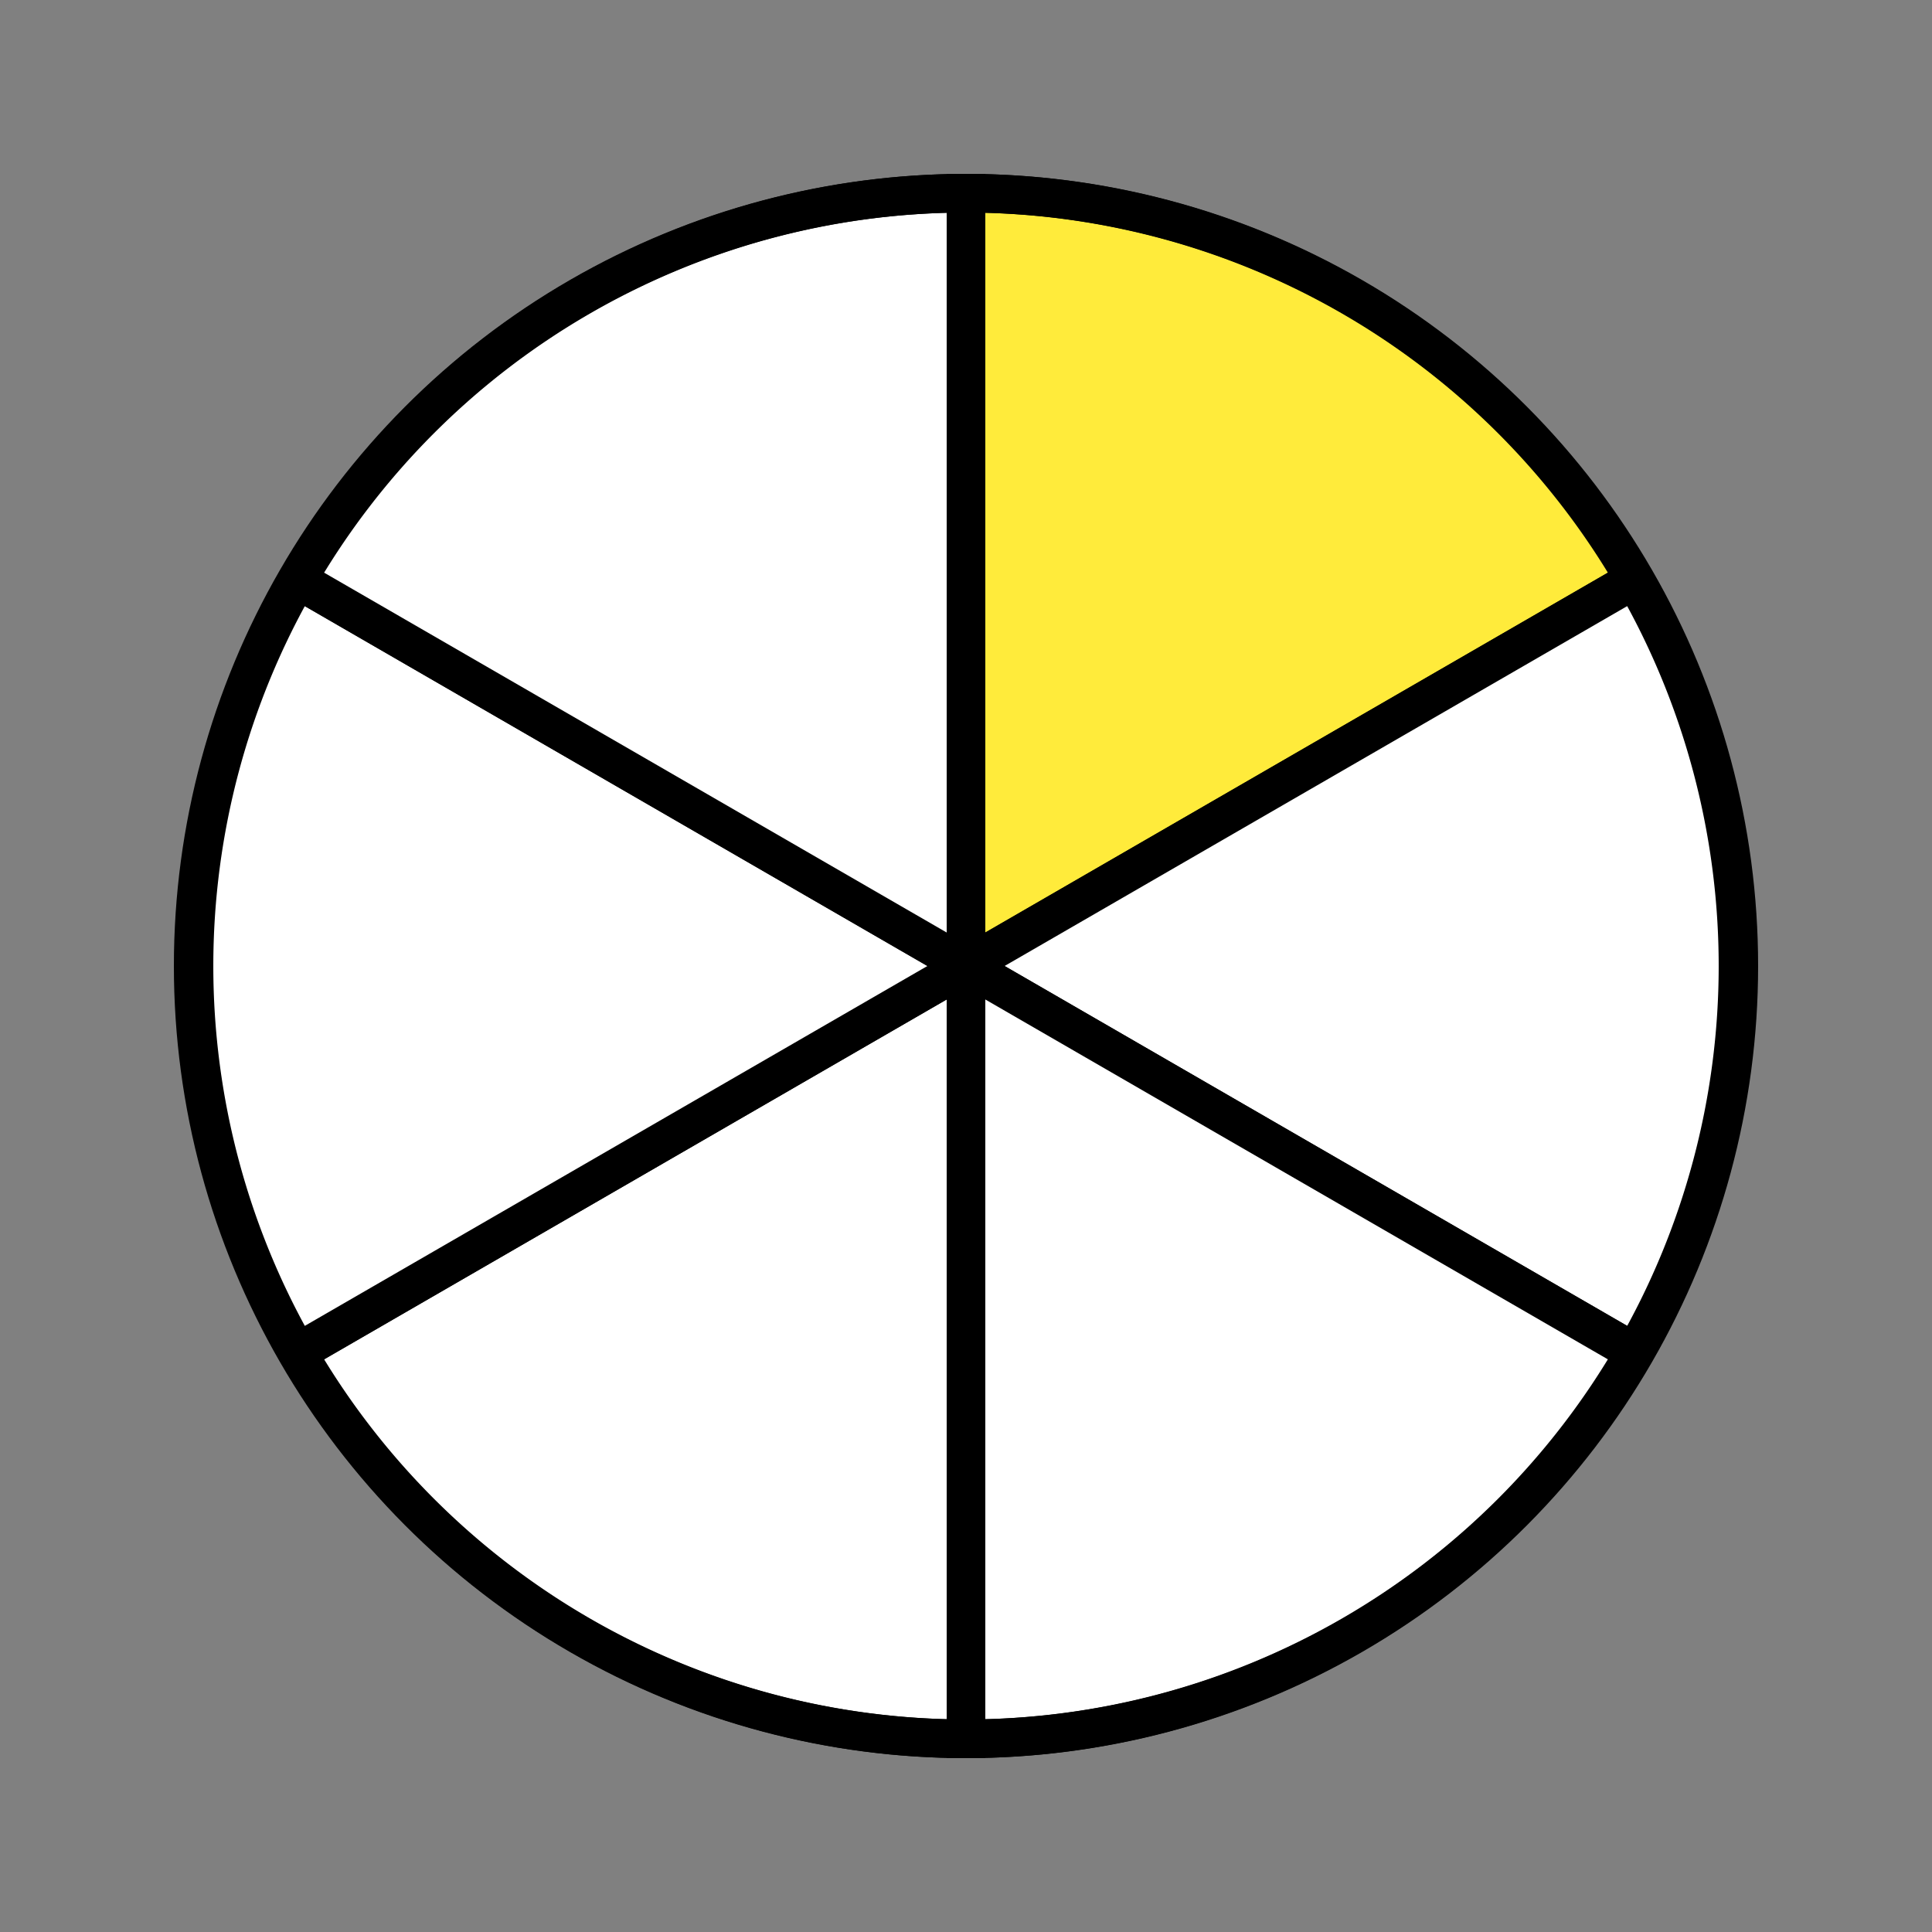 <svg xmlns="http://www.w3.org/2000/svg" xmlns:xlink="http://www.w3.org/1999/xlink" width="100" height="100">
    <rect width="100%" height="100%" fill="#808080" stroke="none"/>
    <style>
        circle {
            stroke: black;
            stroke-width: 2; 
            fill: none;
            
        }
        path {
            stroke: black;
            stroke-width: 2;
            fill: white;
        }
        .fill {fill: #FFEB3B; }
    </style>
    <path d="M50 50 L50 10 A40 40 0 0 1 84.6 30 Z"  class="fill" />
    <path d="M50 50 L84.6 30 A40 40 0 0 1 84.6 70 Z" />
    <path d="M50 50 L84.6 70 A40 40 0 0 1 50 90 Z"  />
    <path d="M50 50 L50 90 A40 40 0 0 1 15.4 70 Z" />
    <path d="M50 50 L15.4 70 A40 40 0 0 1 15.4 30 Z" />
    <path d="M50 50 L15.4 30 A40 40 0 0 1 50 10 Z" />
    <circle cx="50" cy="50" r="40" />
</svg>